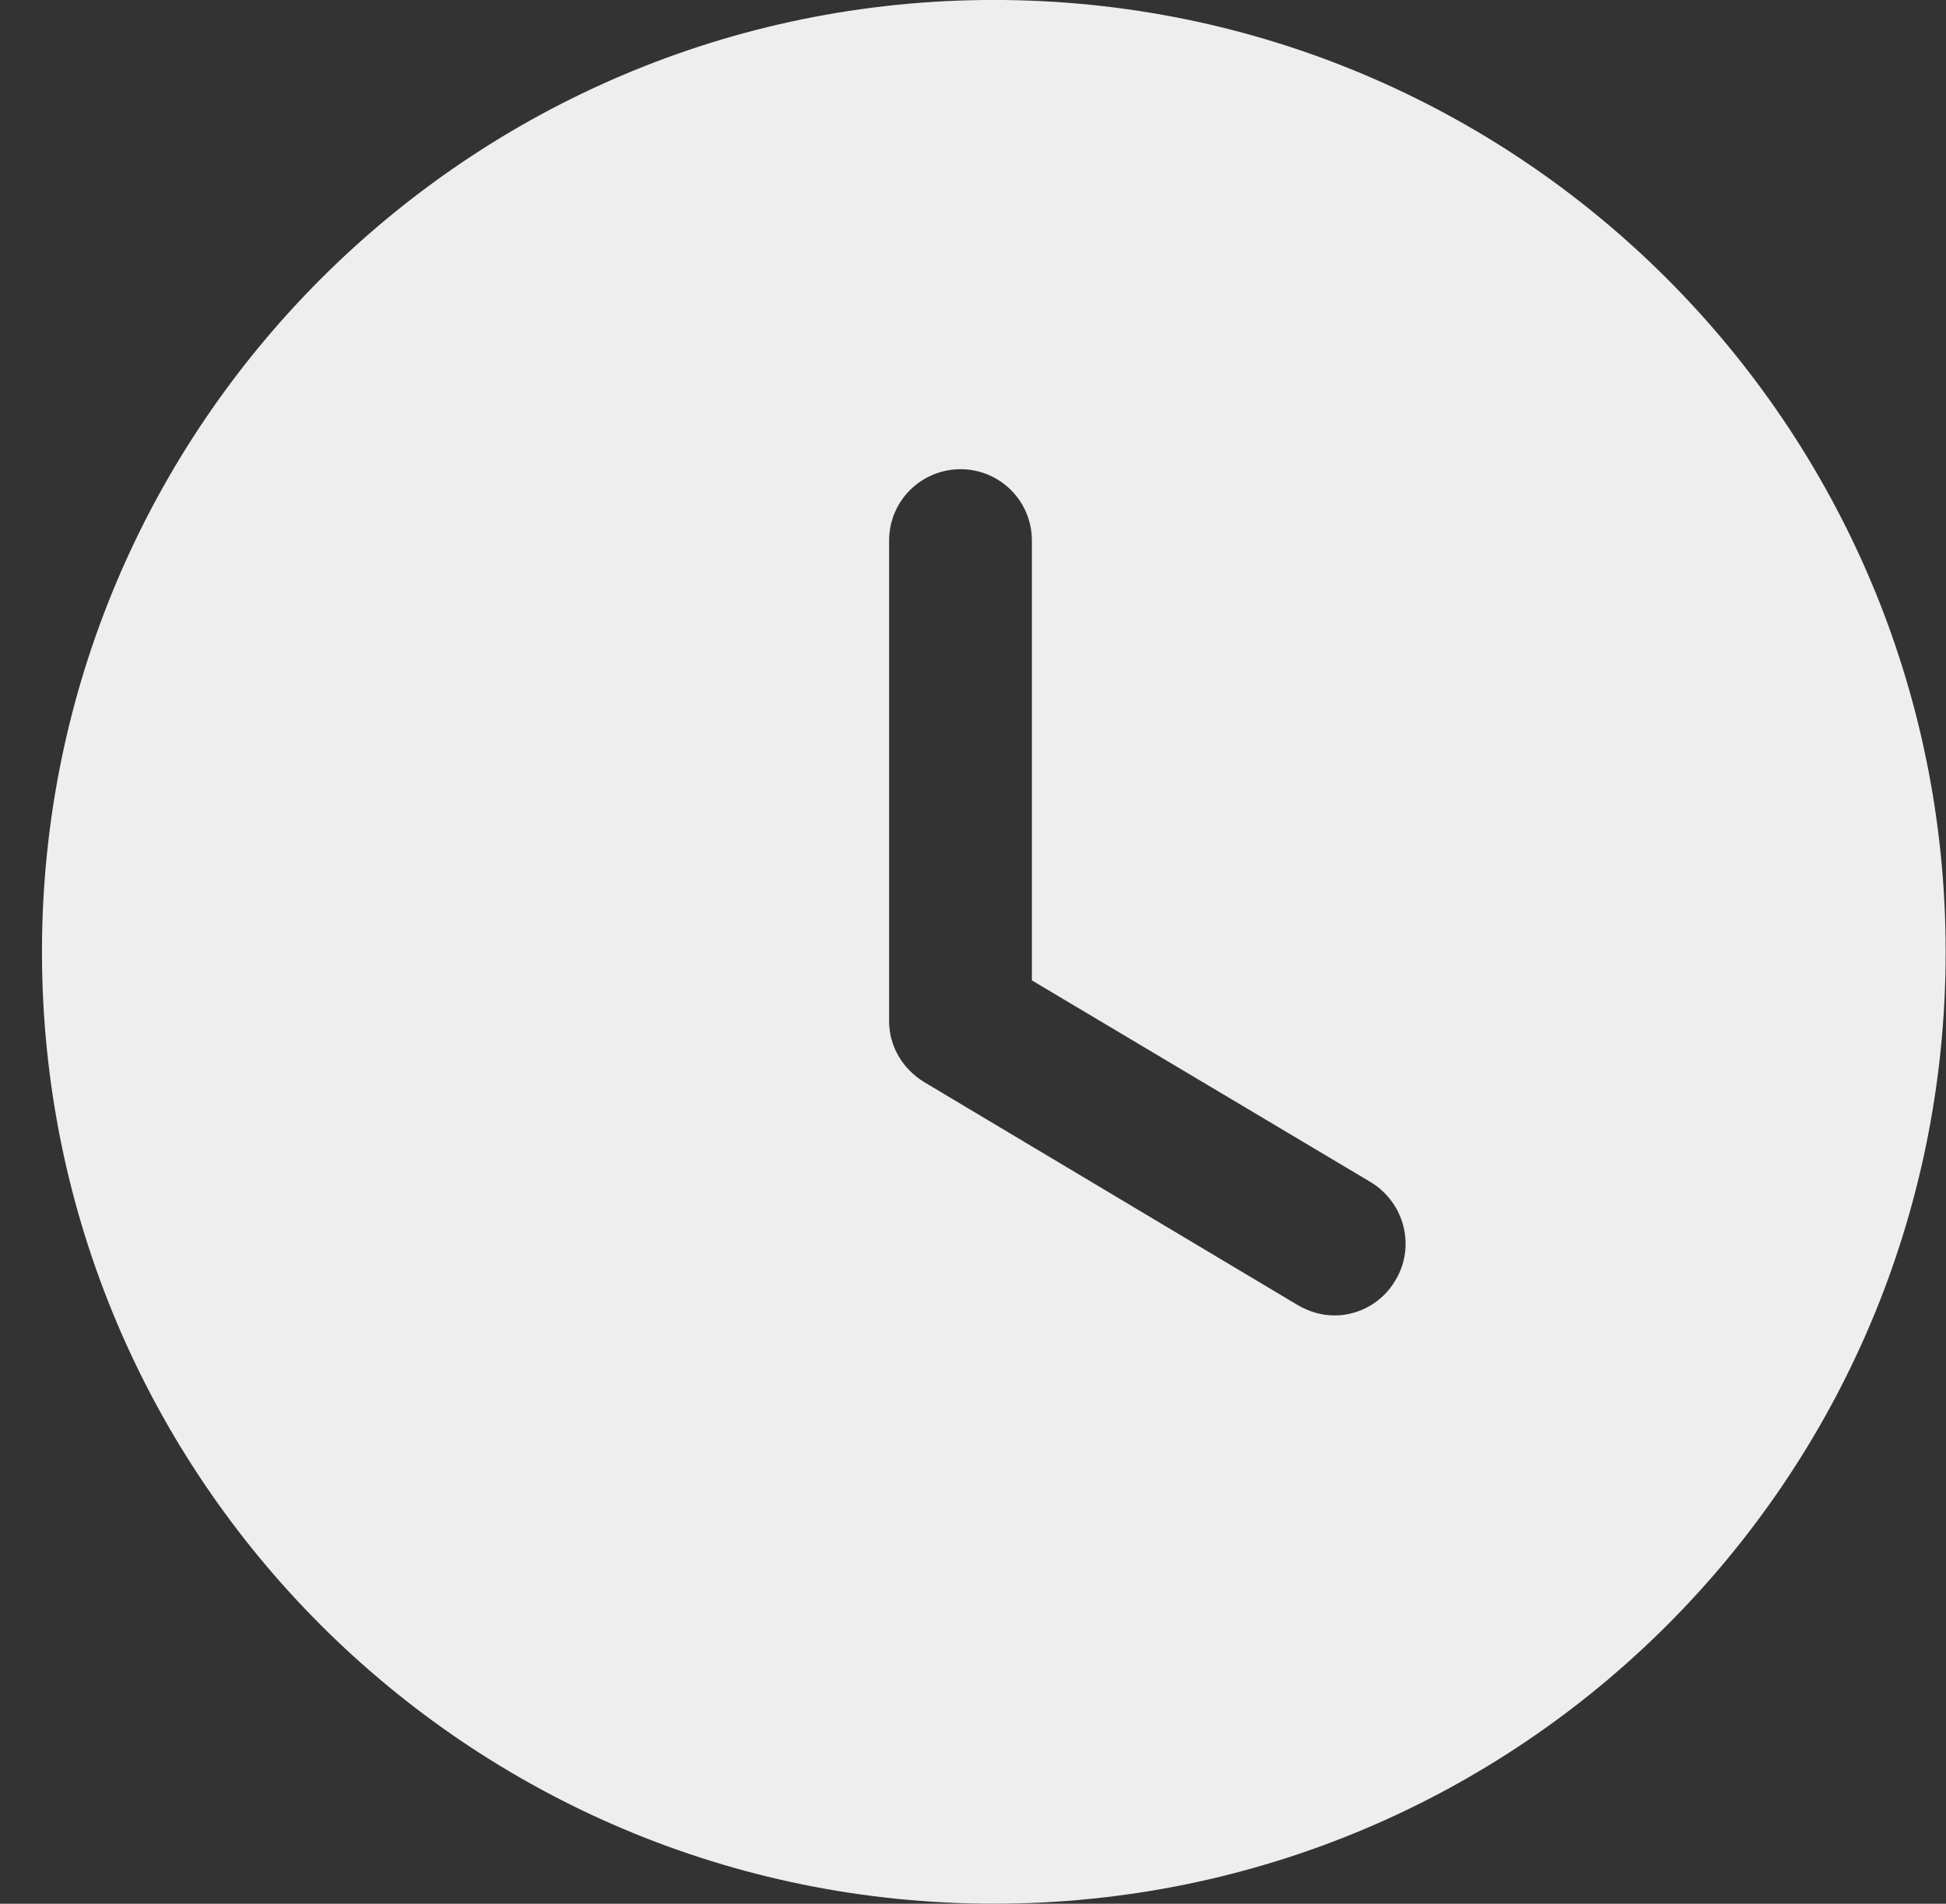 <svg width="46" height="45" viewBox="0 0 46 45" fill="none" xmlns="http://www.w3.org/2000/svg">
<rect x="0" y="0" width="46" height="45" fill="#333333" stroke="none"/>
<path fill-rule="evenodd" clip-rule="evenodd" d="M23.492 44.999C11.072 44.999 0.992 34.941 0.992 22.499C0.992 10.079 11.072 -0.001 23.492 -0.001C35.935 -0.001 45.992 10.079 45.992 22.499C45.992 34.941 35.935 44.999 23.492 44.999ZM30.67 30.846C30.94 31.004 31.233 31.094 31.547 31.094C32.11 31.094 32.672 30.801 32.987 30.261C33.46 29.474 33.212 28.439 32.403 27.944L24.392 23.174V12.779C24.392 11.834 23.628 11.091 22.705 11.091C21.782 11.091 21.017 11.834 21.017 12.779V24.141C21.017 24.726 21.332 25.266 21.85 25.581L30.67 30.846Z" fill="#EEEEEE"/>
</svg>
